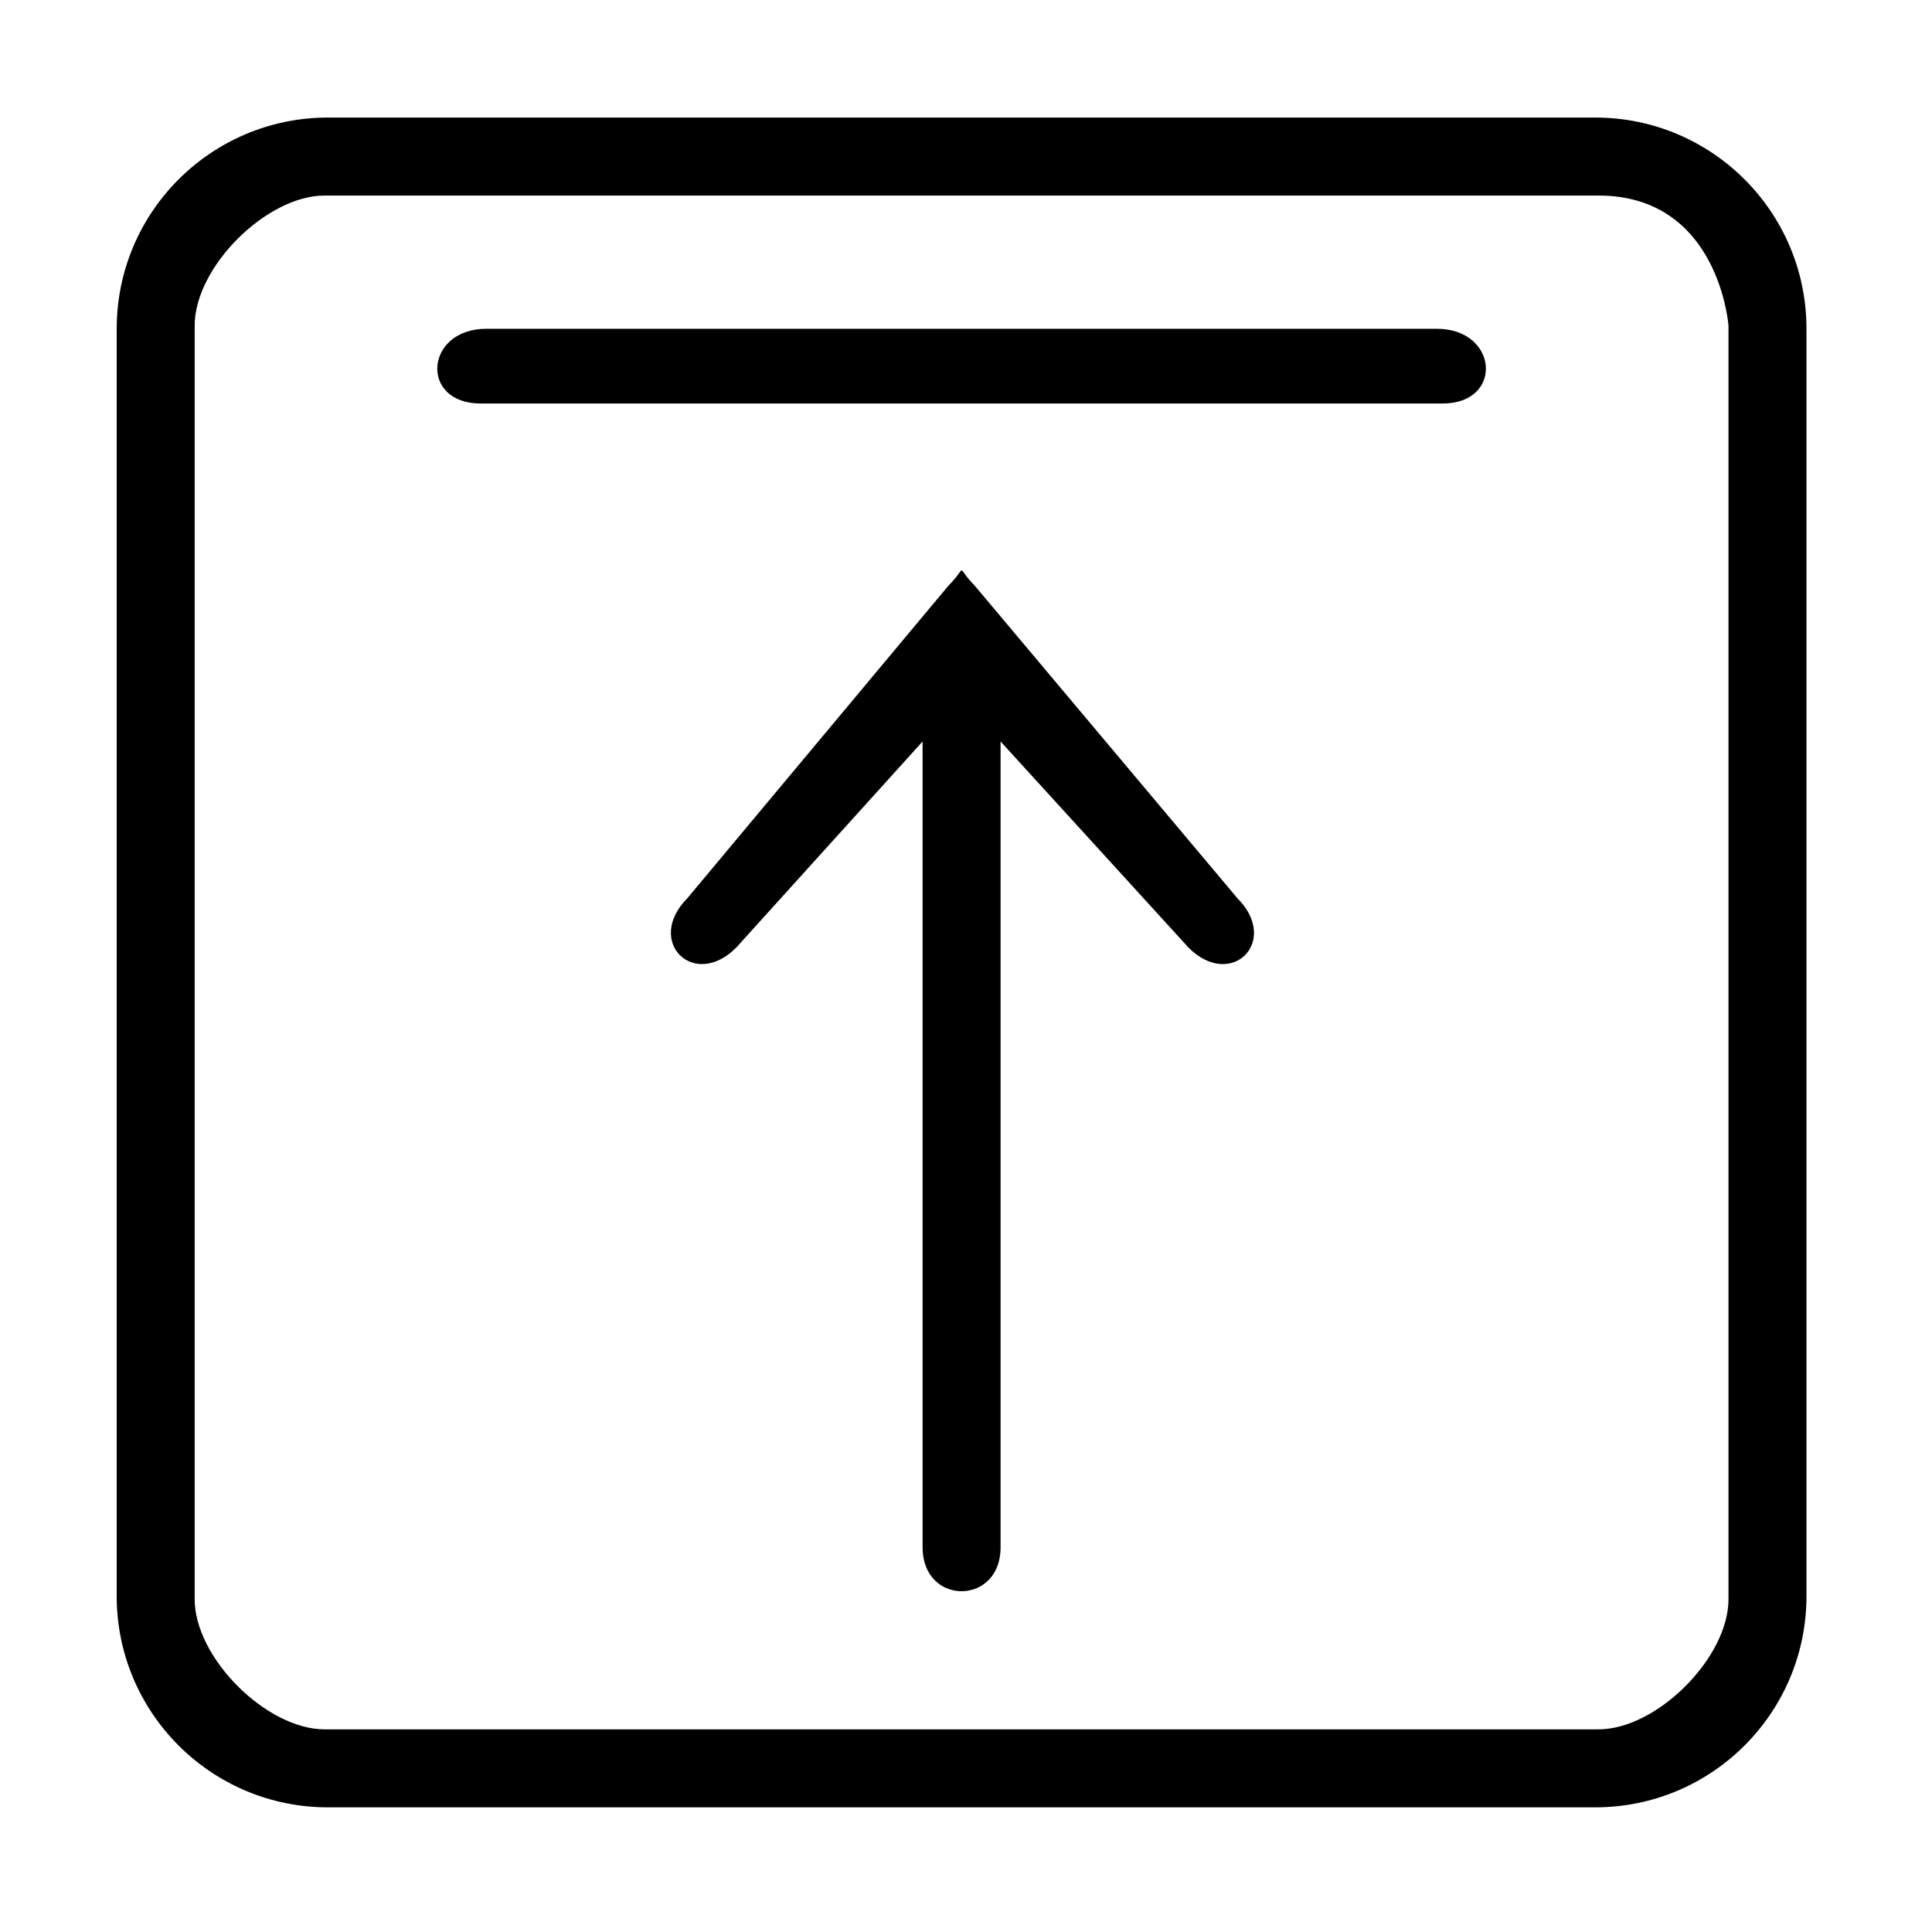 <?xml version="1.0" standalone="no"?><!DOCTYPE svg PUBLIC "-//W3C//DTD SVG 1.1//EN" "http://www.w3.org/Graphics/SVG/1.1/DTD/svg11.dtd"><svg t="1510301147843" class="icon" style="" viewBox="0 0 1024 1024" version="1.1" xmlns="http://www.w3.org/2000/svg" p-id="13761" xmlns:xlink="http://www.w3.org/1999/xlink" width="200" height="200"><defs><style type="text/css"></style></defs><path d="M845.515 957.928 173.803 957.928c-61.827 0-111.954-50.129-111.954-111.949L61.85 174.262c0-61.828 50.127-111.954 111.954-111.954l671.713 0c61.821 0 111.949 50.126 111.949 111.954l0 671.718C957.469 907.799 907.336 957.928 845.515 957.928L845.515 957.928zM847.239 103.645 172.079 103.645c-30.914 0-68.894 37.953-68.894 68.892l0 675.159c0 30.883 37.955 68.895 68.894 68.895l675.159 0c30.909 0 68.894-37.962 68.894-68.895L916.132 172.538C916.132 172.538 911.105 103.645 847.239 103.645zM764.566 213.873 254.751 213.873c-32.587 0-29.575-39.611 3.012-39.611l503.785 0C794.163 174.262 797.151 213.873 764.566 213.873L764.566 213.873zM502.769 310.325c10.632-10.632 3.187-10.681 13.779 0L655.913 476.169c22.655 22.705-3.351 48.758-25.955 26.102l-99.631-109.274 0 427.143c0 30.995-41.336 30.99-41.336 0L488.99 392.998 390.233 502.221c-22.574 22.737-48.533-3.373-25.951-26.107L502.769 310.325z" p-id="13762"></path></svg>